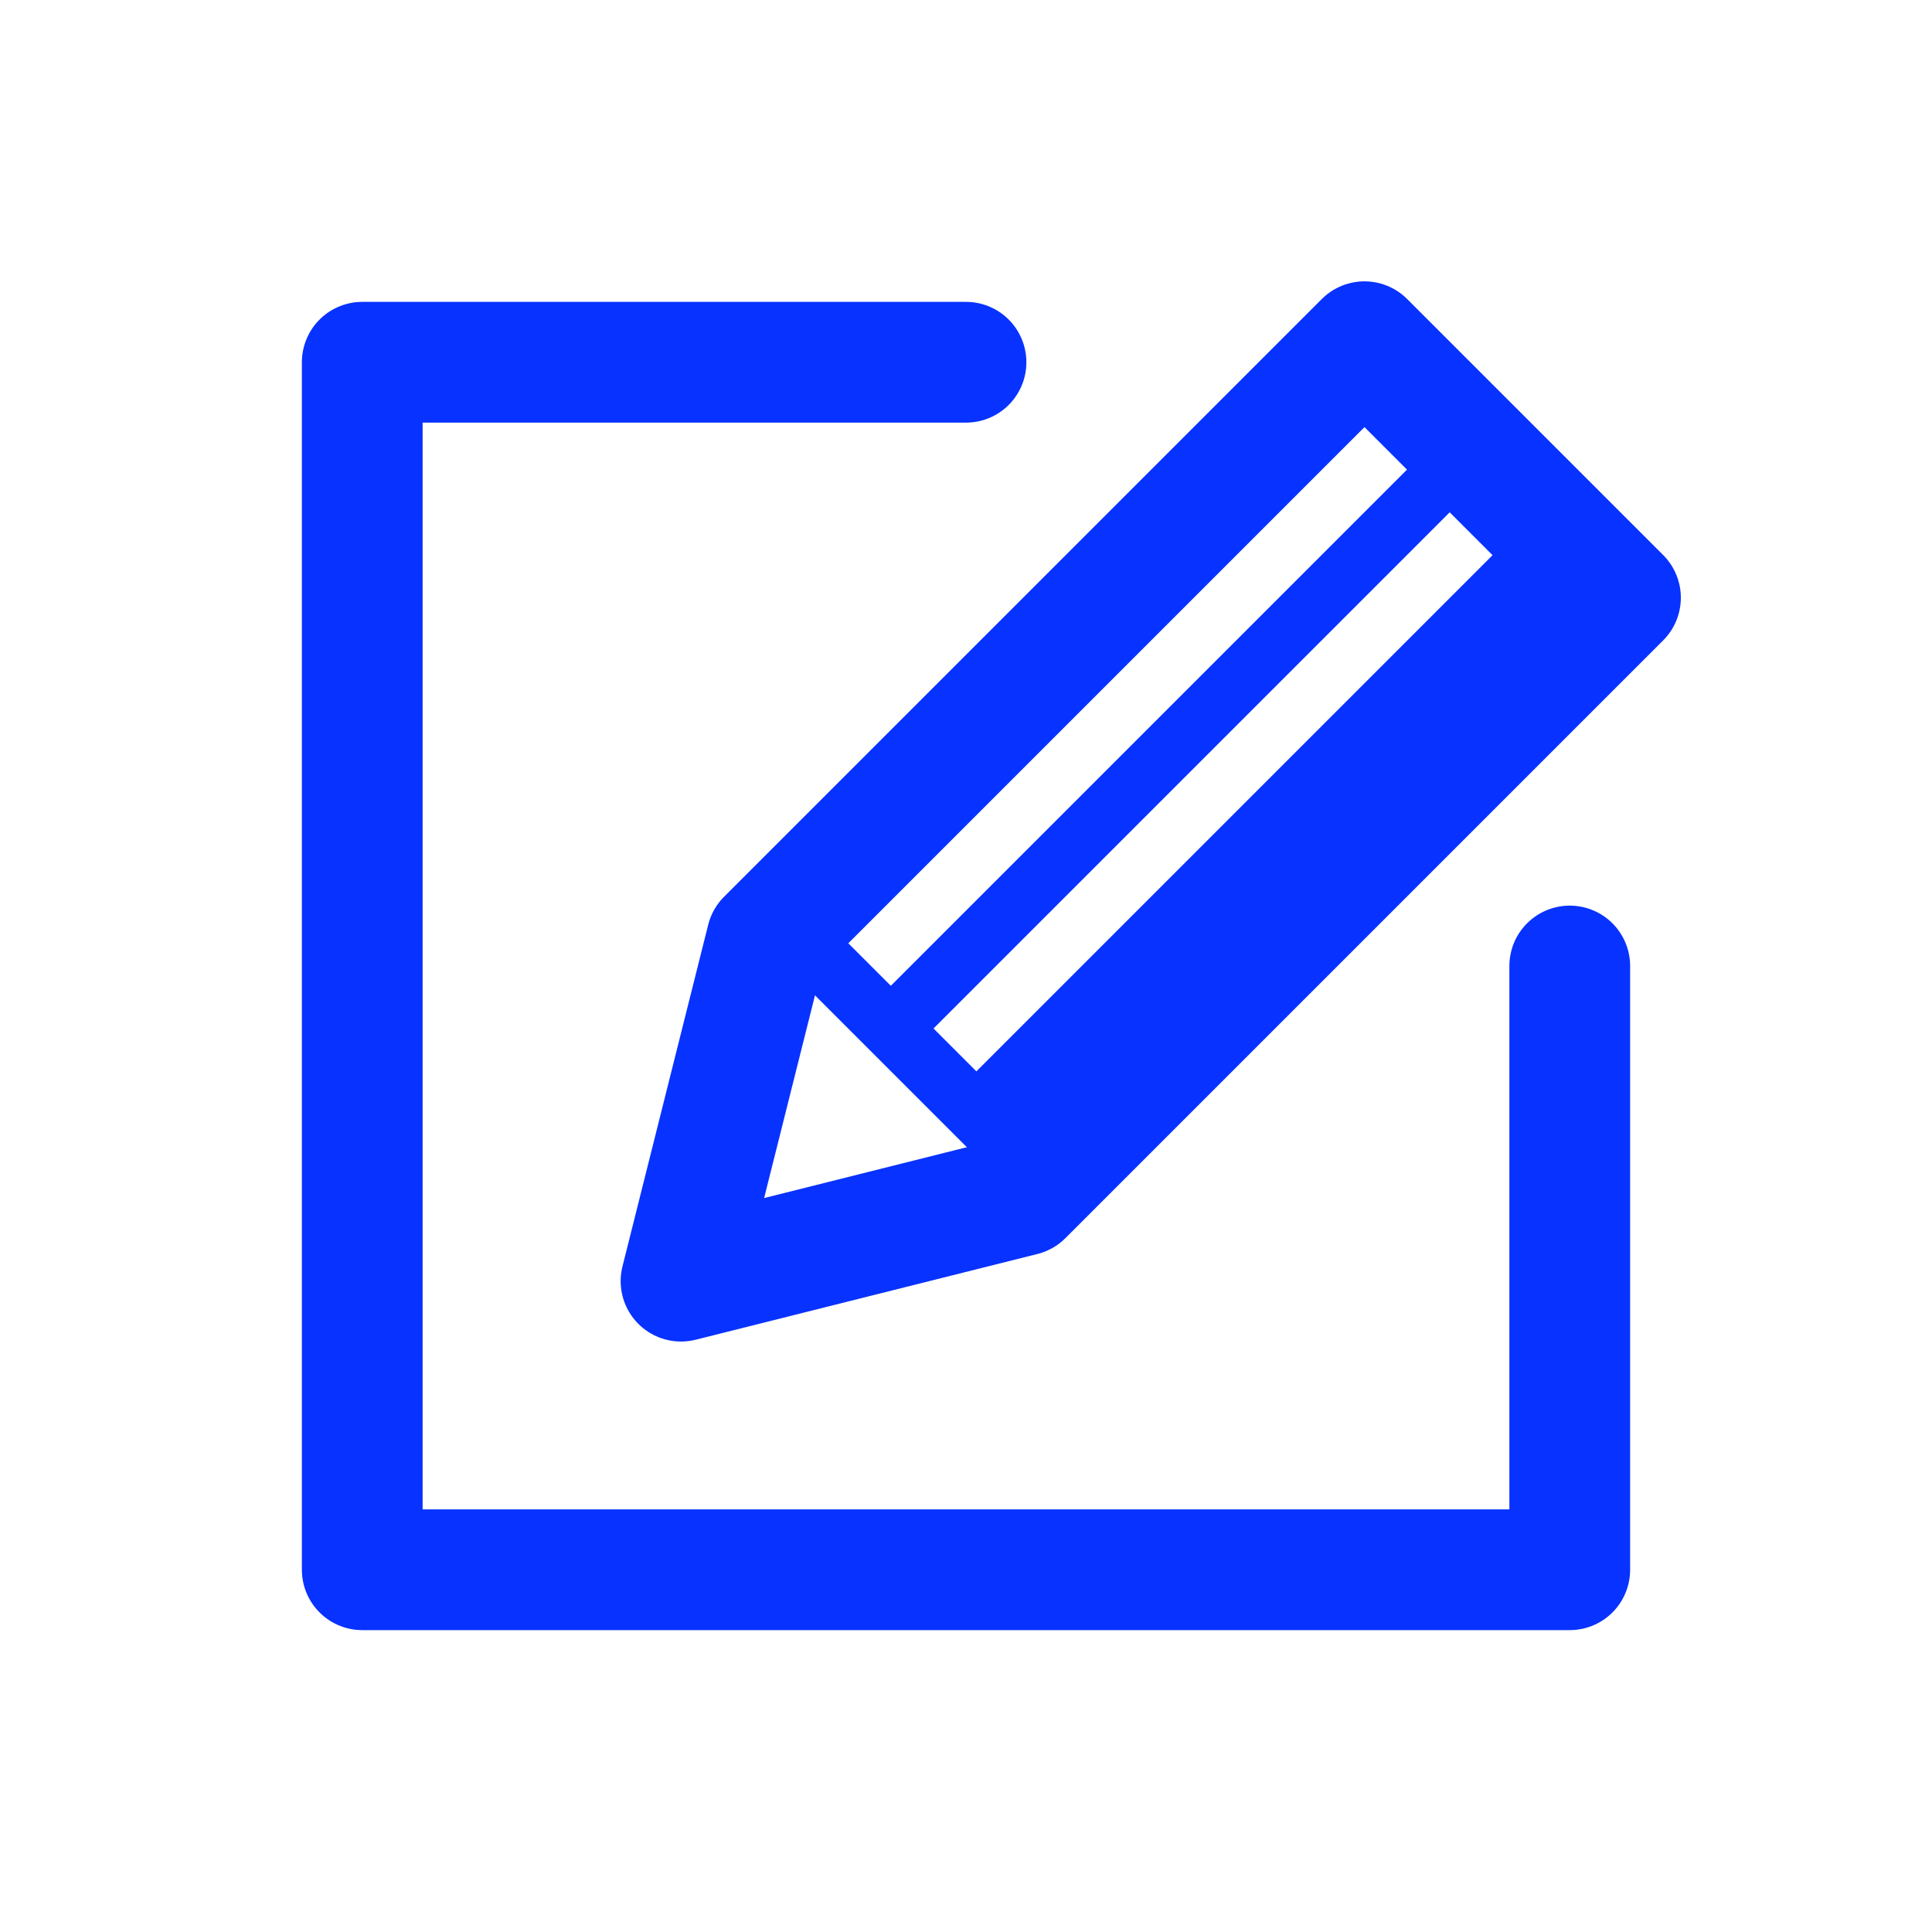 <?xml version="1.0" ?><svg data-name="Layer 3" id="Layer_3" viewBox="0 0 32 32" xmlns="http://www.w3.org/2000/svg"><defs><style>.cls-1,.cls-2,.cls-3{fill:none;stroke:#0832ff;}.cls-1{stroke-linecap:round;}.cls-1,.cls-2{stroke-linejoin:round;stroke-width:2px;}.cls-3{stroke-miterlimit:10;}.cls-4{fill:#0832ff;}</style></defs><title/><polyline class="cls-1" points="16 6 6 6 6 26 26 26 26 16"/><polygon class="cls-2" points="16.94 19.8 11.28 21.22 12.7 15.56 22.6 5.66 26.84 9.9 16.94 19.8"/><line class="cls-3" x1="24.36" x2="14.46" y1="7.43" y2="17.33"/><line class="cls-3" x1="12.99" x2="17.29" y1="15.27" y2="19.57"/><rect class="cls-4" height="2" transform="translate(-3.8 19.12) rotate(-45)" width="14" x="14.18" y="13.15"/></svg>